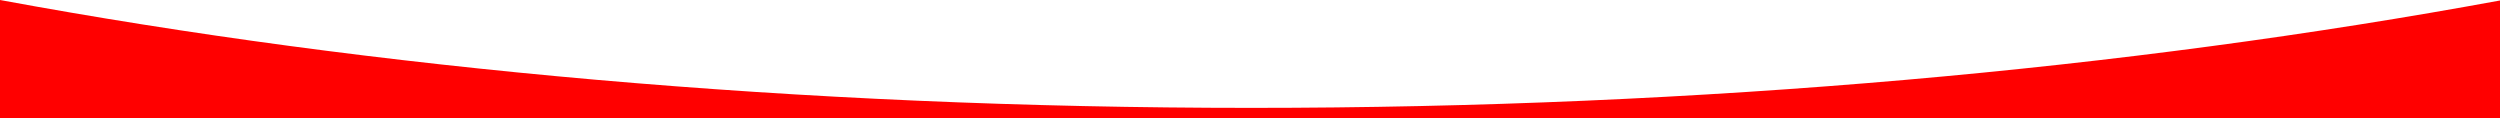 <svg xmlns="http://www.w3.org/2000/svg" viewBox="0 0 1920 90.85"><g id="Layer_2" data-name="Layer 2"><path d="M0 0v90.85h1920V.37C1634.07 53 1307.62 82.85 961 82.85 613.57 82.85 286.41 52.88 0 0z" fill="red" id="Layer_2-2" data-name="Layer 2"/></g></svg>